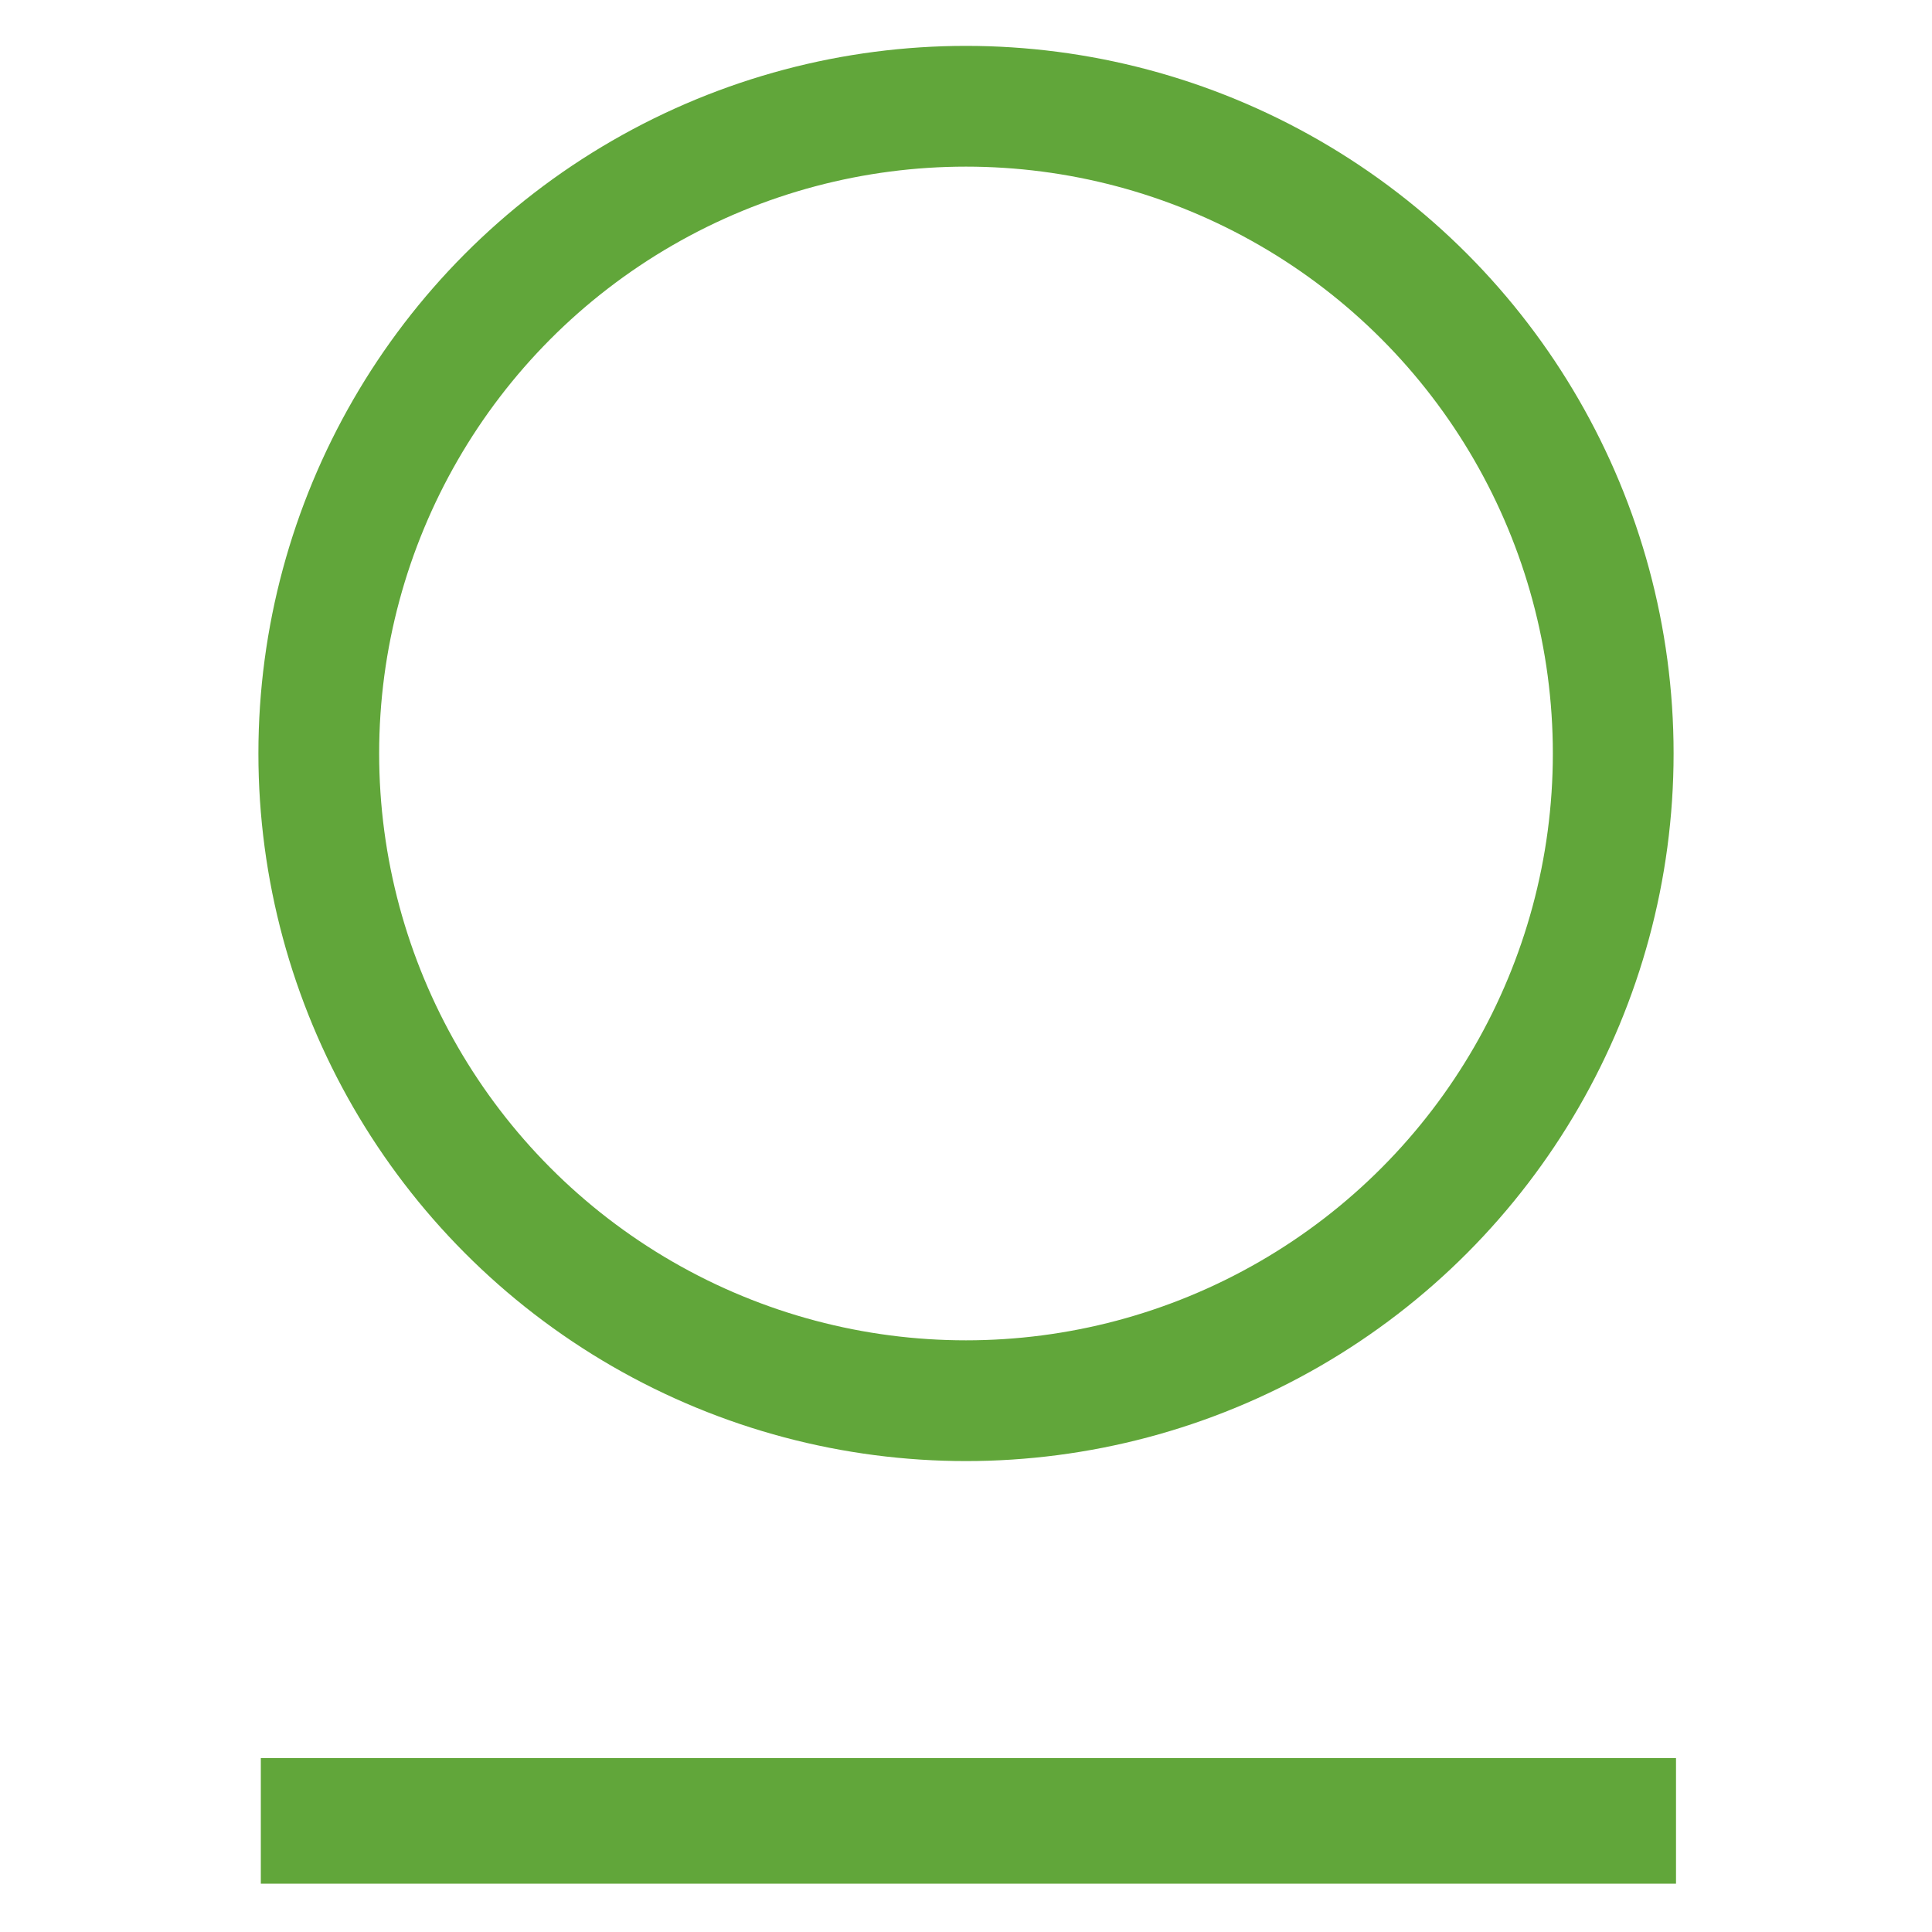 <?xml version="1.0" encoding="UTF-8"?>
<svg version="1.1" height="100%" xmlns="http://www.w3.org/2000/svg" xmlns:xlink="http://www.w3.org/1999/xlink" width="100%" viewBox="0 0 400 400" xml:space="preserve">
  <g id="circle">
    <circle cx="200" cy="156" r="134" stroke="#61A63A" stroke-width="25" fill="transparent"/>
  </g>
  <g id="line">
    <rect x="54" y="364" width="293" height="26" fill="#61A63A"/>
  </g>
</svg>
